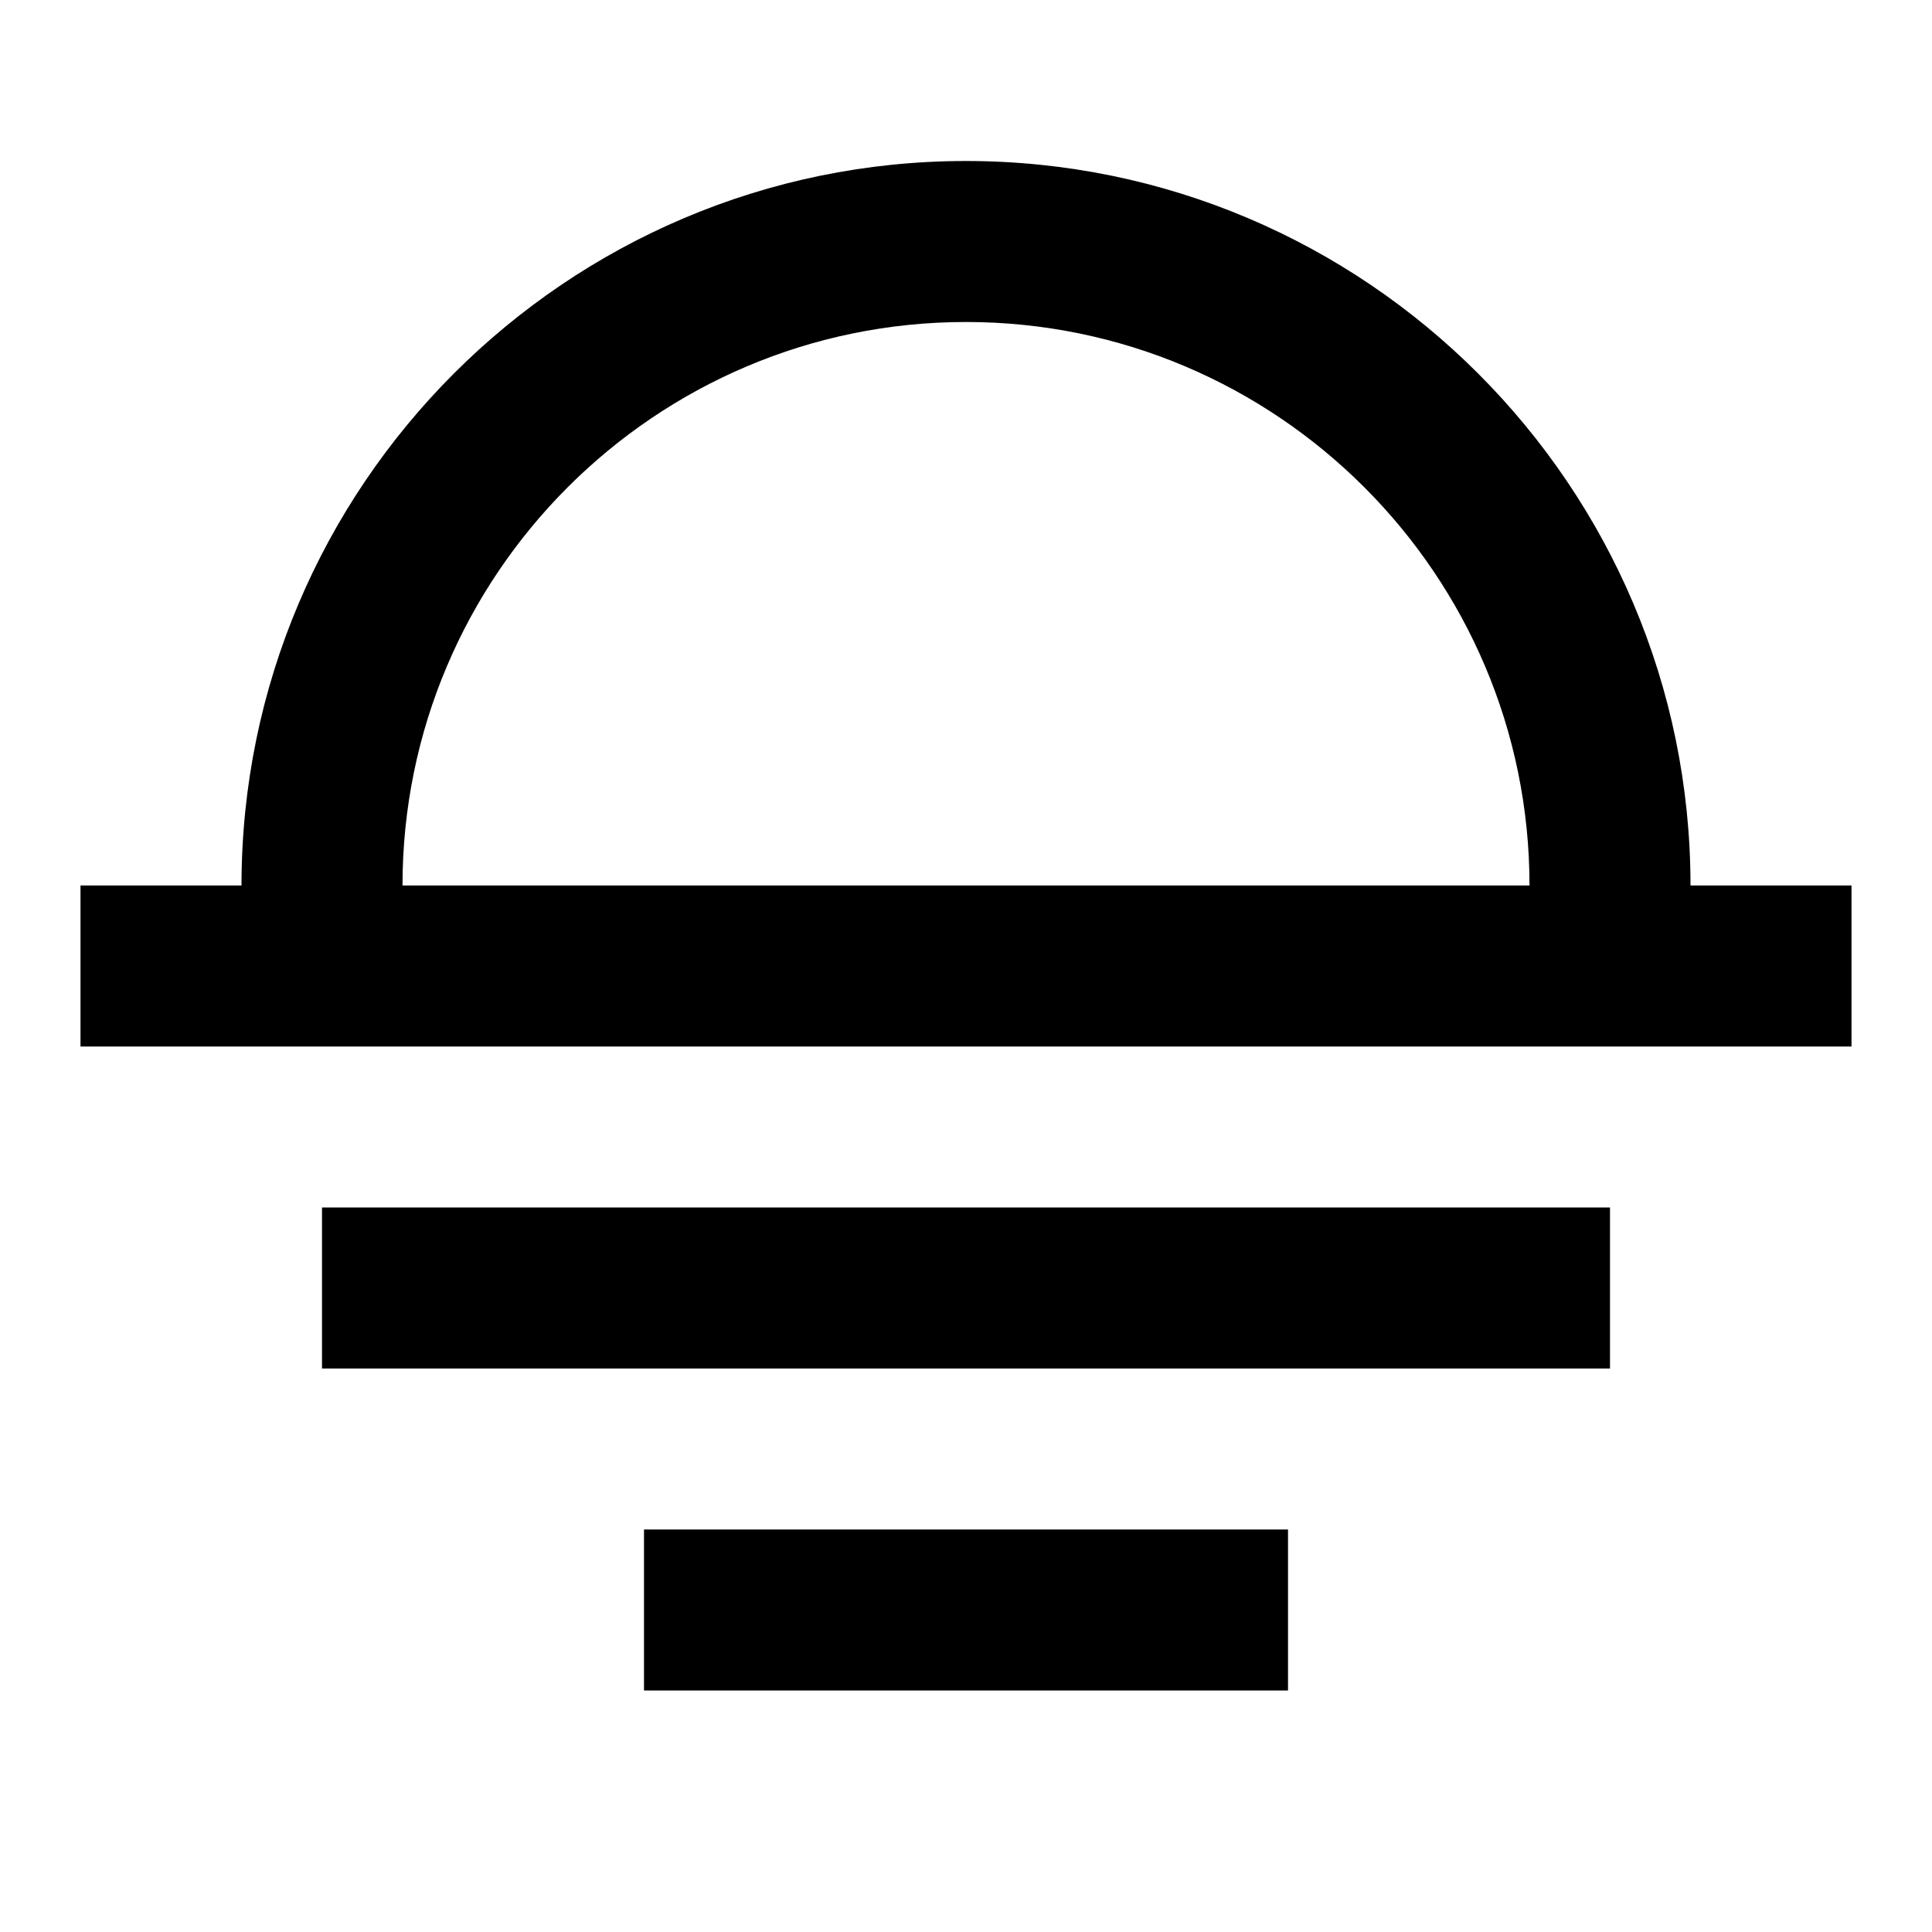 <svg width="24" height="24" viewBox="0 0 24 24" fill="none" xmlns="http://www.w3.org/2000/svg">
<path d="M21 11C21 6.038 16.963 2 12 2C7.037 2 3 6.038 3 11H1V13H23V11H21ZM5 11C5 7.14 8.14 4 12 4C15.86 4 19 7.14 19 11H5Z" fill="black"/>
<path d="M20 15H4V17H20V15Z" fill="black"/>
<path d="M16 19H8V21H16V19Z" fill="black"/>
</svg>
